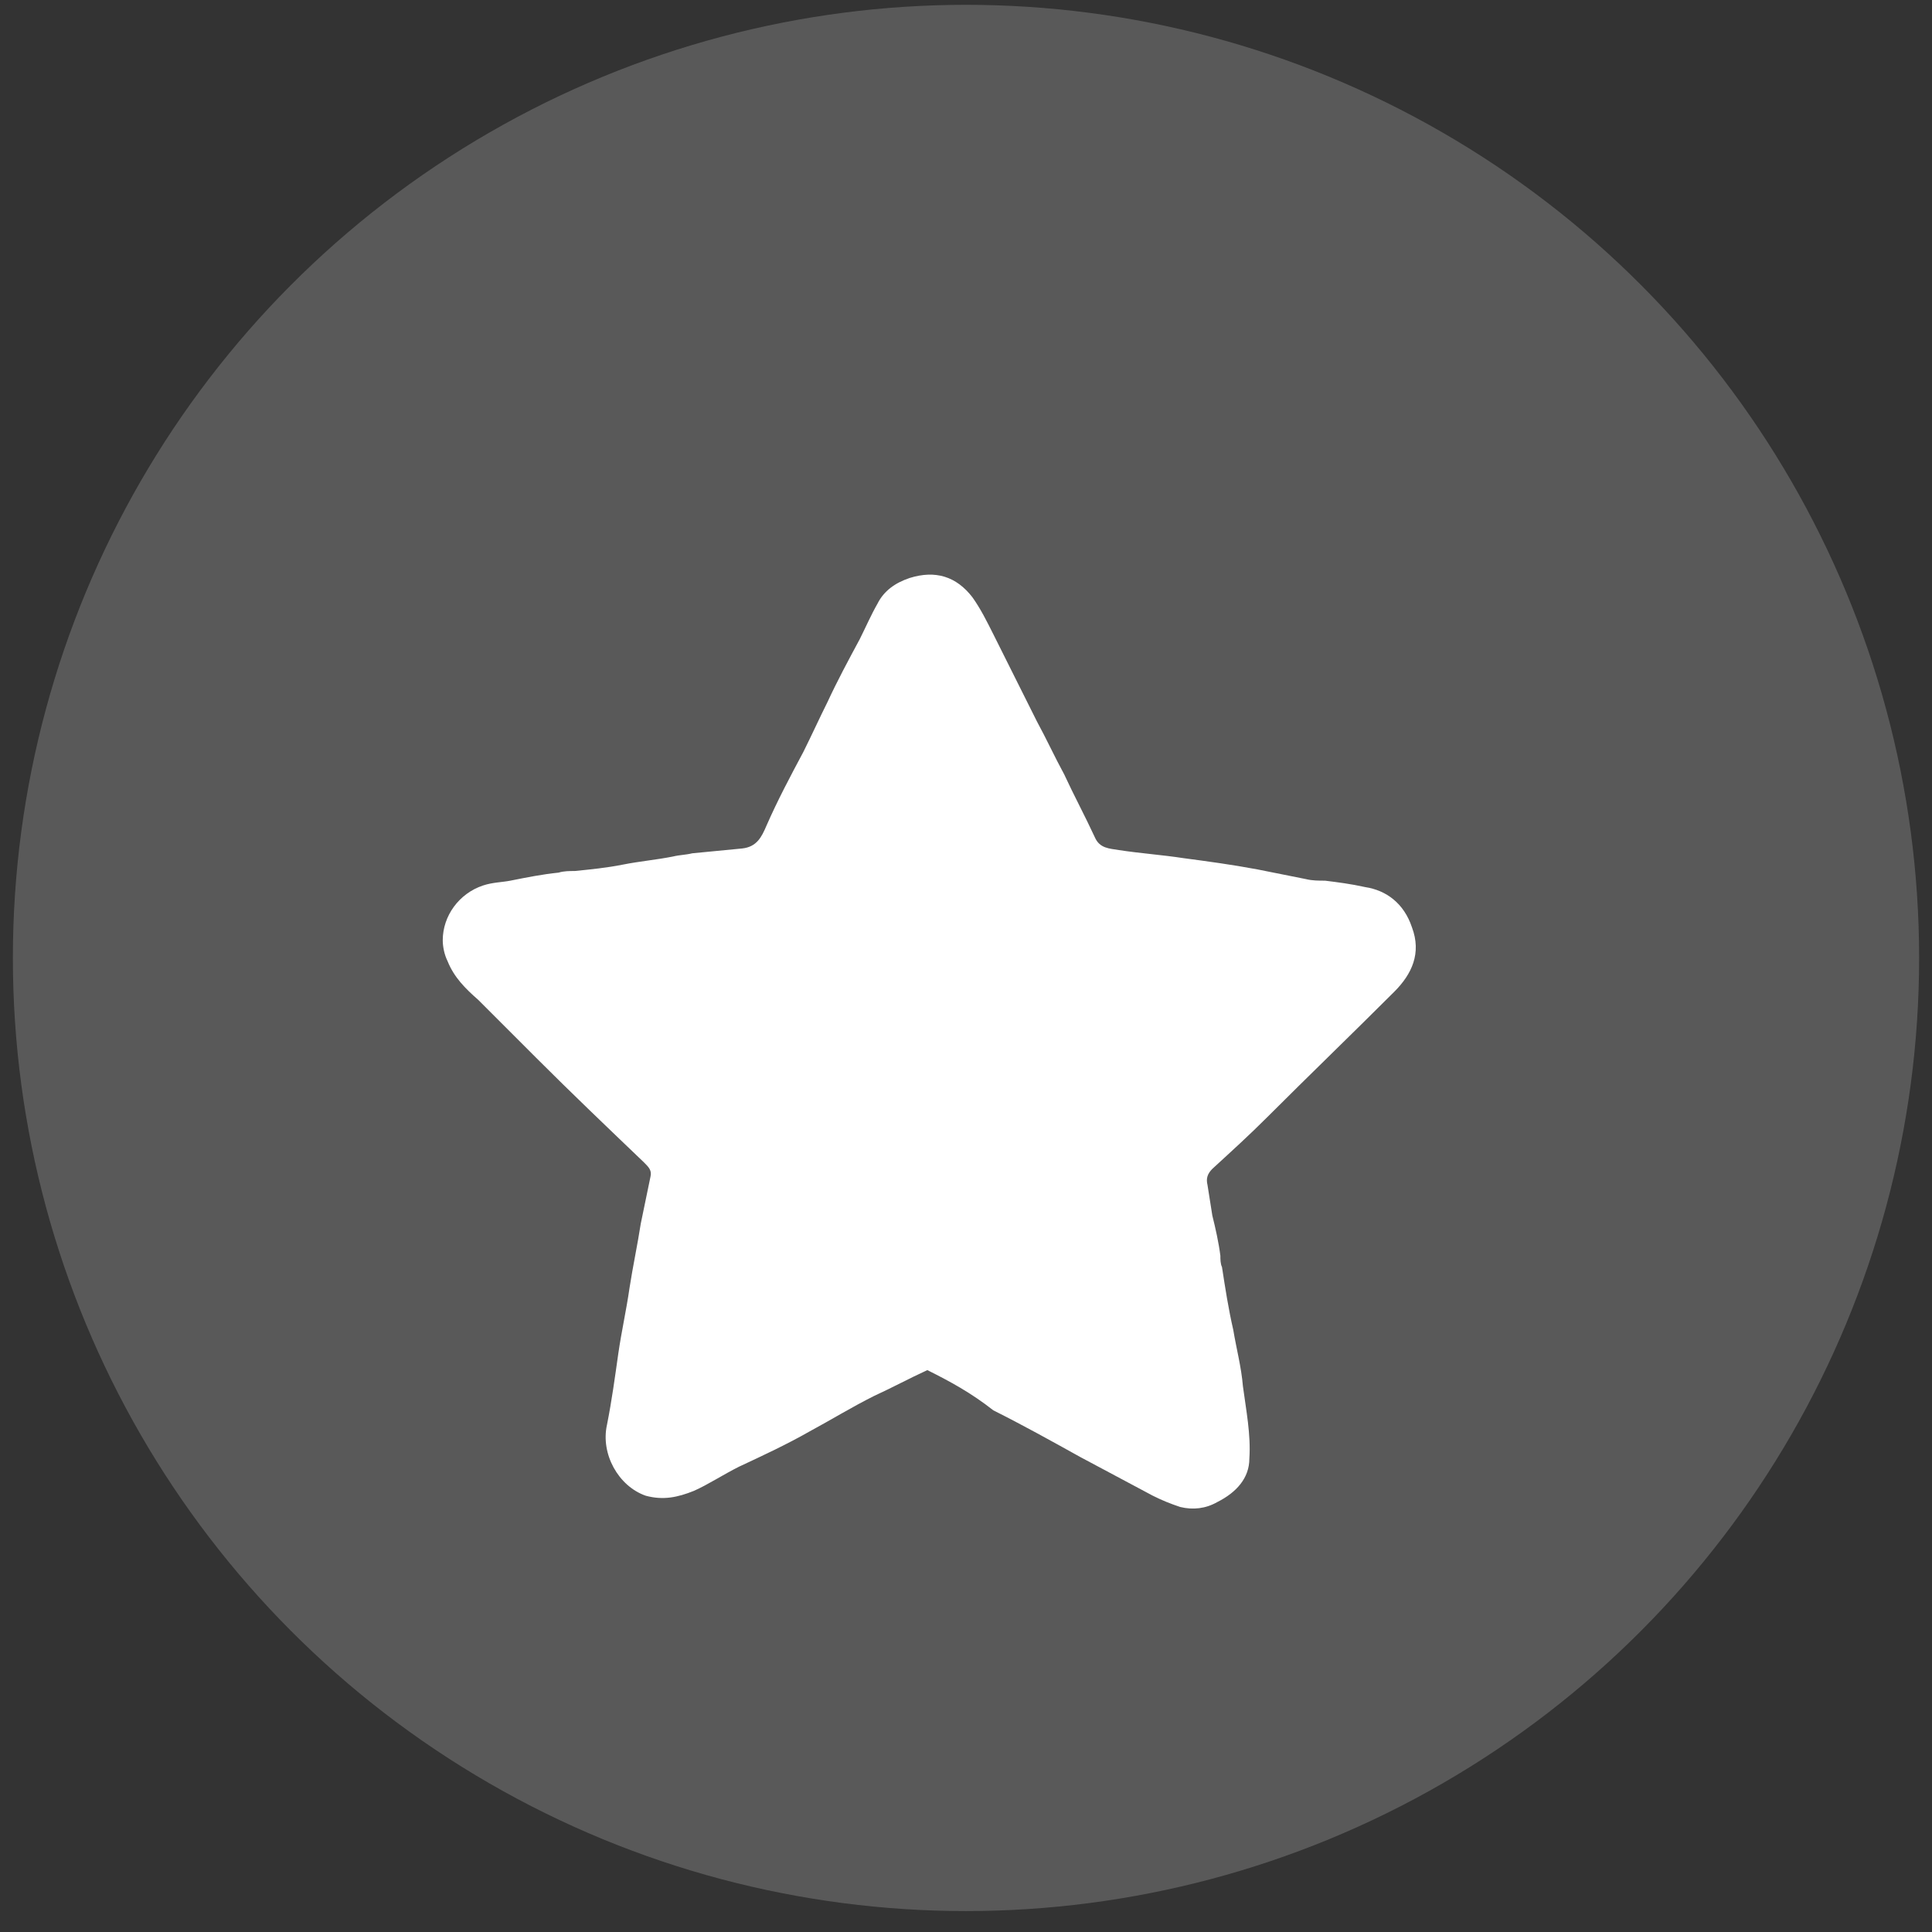 <?xml version="1.0" encoding="utf-8"?>
<!-- Generator: Adobe Illustrator 24.0.0, SVG Export Plug-In . SVG Version: 6.00 Build 0)  -->
<svg version="1.1" id="Слой_1" xmlns="http://www.w3.org/2000/svg" xmlns:xlink="http://www.w3.org/1999/xlink" x="0px" y="0px"
	 width="120px" height="120px" viewBox="0 0 120 120" style="enable-background:new 0 0 120 120;" xml:space="preserve">
<rect x="0" y="0" width="120" height="120" fill="#333333" stroke="none"/>
<style type="text/css">
	.st0{opacity:0.19;fill:#FFFFFF;}
	.st1{fill:#FFFFFF;}
</style>
<circle class="st0" cx="60" cy="59.5" r="59.2"/>
<path class="st1" d="M57.6,85.1c-1.1,0.5-2.2,1.1-3.3,1.6c-1.4,0.7-2.7,1.5-4,2.2c-1.4,0.8-2.9,1.5-4.4,2.2c-1,0.5-1.9,1.1-2.8,1.5
	c-1,0.4-1.9,0.6-3,0.3c-1.7-0.6-2.8-2.6-2.4-4.4c0.3-1.5,0.5-3,0.7-4.4c0.2-1.4,0.5-2.7,0.7-4.1c0.2-1.3,0.5-2.7,0.7-4
	c0.2-1,0.4-1.9,0.6-2.9c0.1-0.4-0.1-0.6-0.4-0.9c-2.3-2.2-4.5-4.3-6.7-6.5c-1.2-1.2-2.4-2.4-3.6-3.6c-0.8-0.7-1.5-1.4-1.9-2.4
	c-0.2-0.4-0.3-0.9-0.3-1.3c0-1.5,1-2.9,2.5-3.4c0.6-0.2,1.2-0.2,1.7-0.3c1-0.2,2-0.4,3-0.5c0.3-0.1,0.7-0.1,1-0.1c1-0.1,2-0.2,3-0.4
	c1-0.2,2.1-0.3,3.1-0.5c0.4-0.1,0.8-0.1,1.2-0.2c1-0.1,2.1-0.2,3.1-0.3c0.9-0.1,1.2-0.7,1.5-1.4c0.7-1.6,1.5-3.1,2.3-4.6
	c0.5-1,1-2.1,1.5-3.1c0.6-1.3,1.3-2.6,2-3.9c0.4-0.8,0.7-1.5,1.1-2.2c0.4-0.8,1.1-1.3,2-1.6c1.6-0.5,2.9-0.1,3.9,1.2
	c0.5,0.7,0.9,1.5,1.3,2.3c0.5,1,1,2,1.5,3c0.4,0.8,0.8,1.6,1.2,2.4c0.6,1.1,1.1,2.2,1.7,3.3c0.6,1.3,1.3,2.6,1.9,3.9
	c0.3,0.7,0.9,0.7,1.5,0.8c1.3,0.2,2.7,0.3,4,0.5c1.5,0.2,3,0.4,4.6,0.7c1,0.2,2,0.4,3,0.6c0.4,0.1,0.8,0.1,1.2,0.1
	c0.8,0.1,1.6,0.2,2.5,0.4c1.3,0.2,2.4,1,2.9,2.5c0.6,1.6,0,2.9-1.1,4c-2.6,2.6-5.3,5.2-7.9,7.8c-1.1,1.1-2.2,2.1-3.4,3.2
	c-0.3,0.3-0.4,0.6-0.3,1c0.1,0.6,0.2,1.3,0.3,1.9c0.2,0.8,0.4,1.7,0.5,2.5c0,0.2,0,0.5,0.1,0.7c0.2,1.3,0.4,2.6,0.7,3.9
	c0.2,1.2,0.5,2.3,0.6,3.5c0.2,1.5,0.5,3,0.4,4.5c0,1.2-0.8,2.1-2,2.7c-0.7,0.4-1.5,0.5-2.3,0.3c-0.6-0.2-1.1-0.4-1.7-0.7
	c-1.5-0.8-3-1.6-4.5-2.4c-1.8-1-3.6-2-5.4-2.9C60.3,86.5,59,85.8,57.6,85.1z"/>
</svg>
